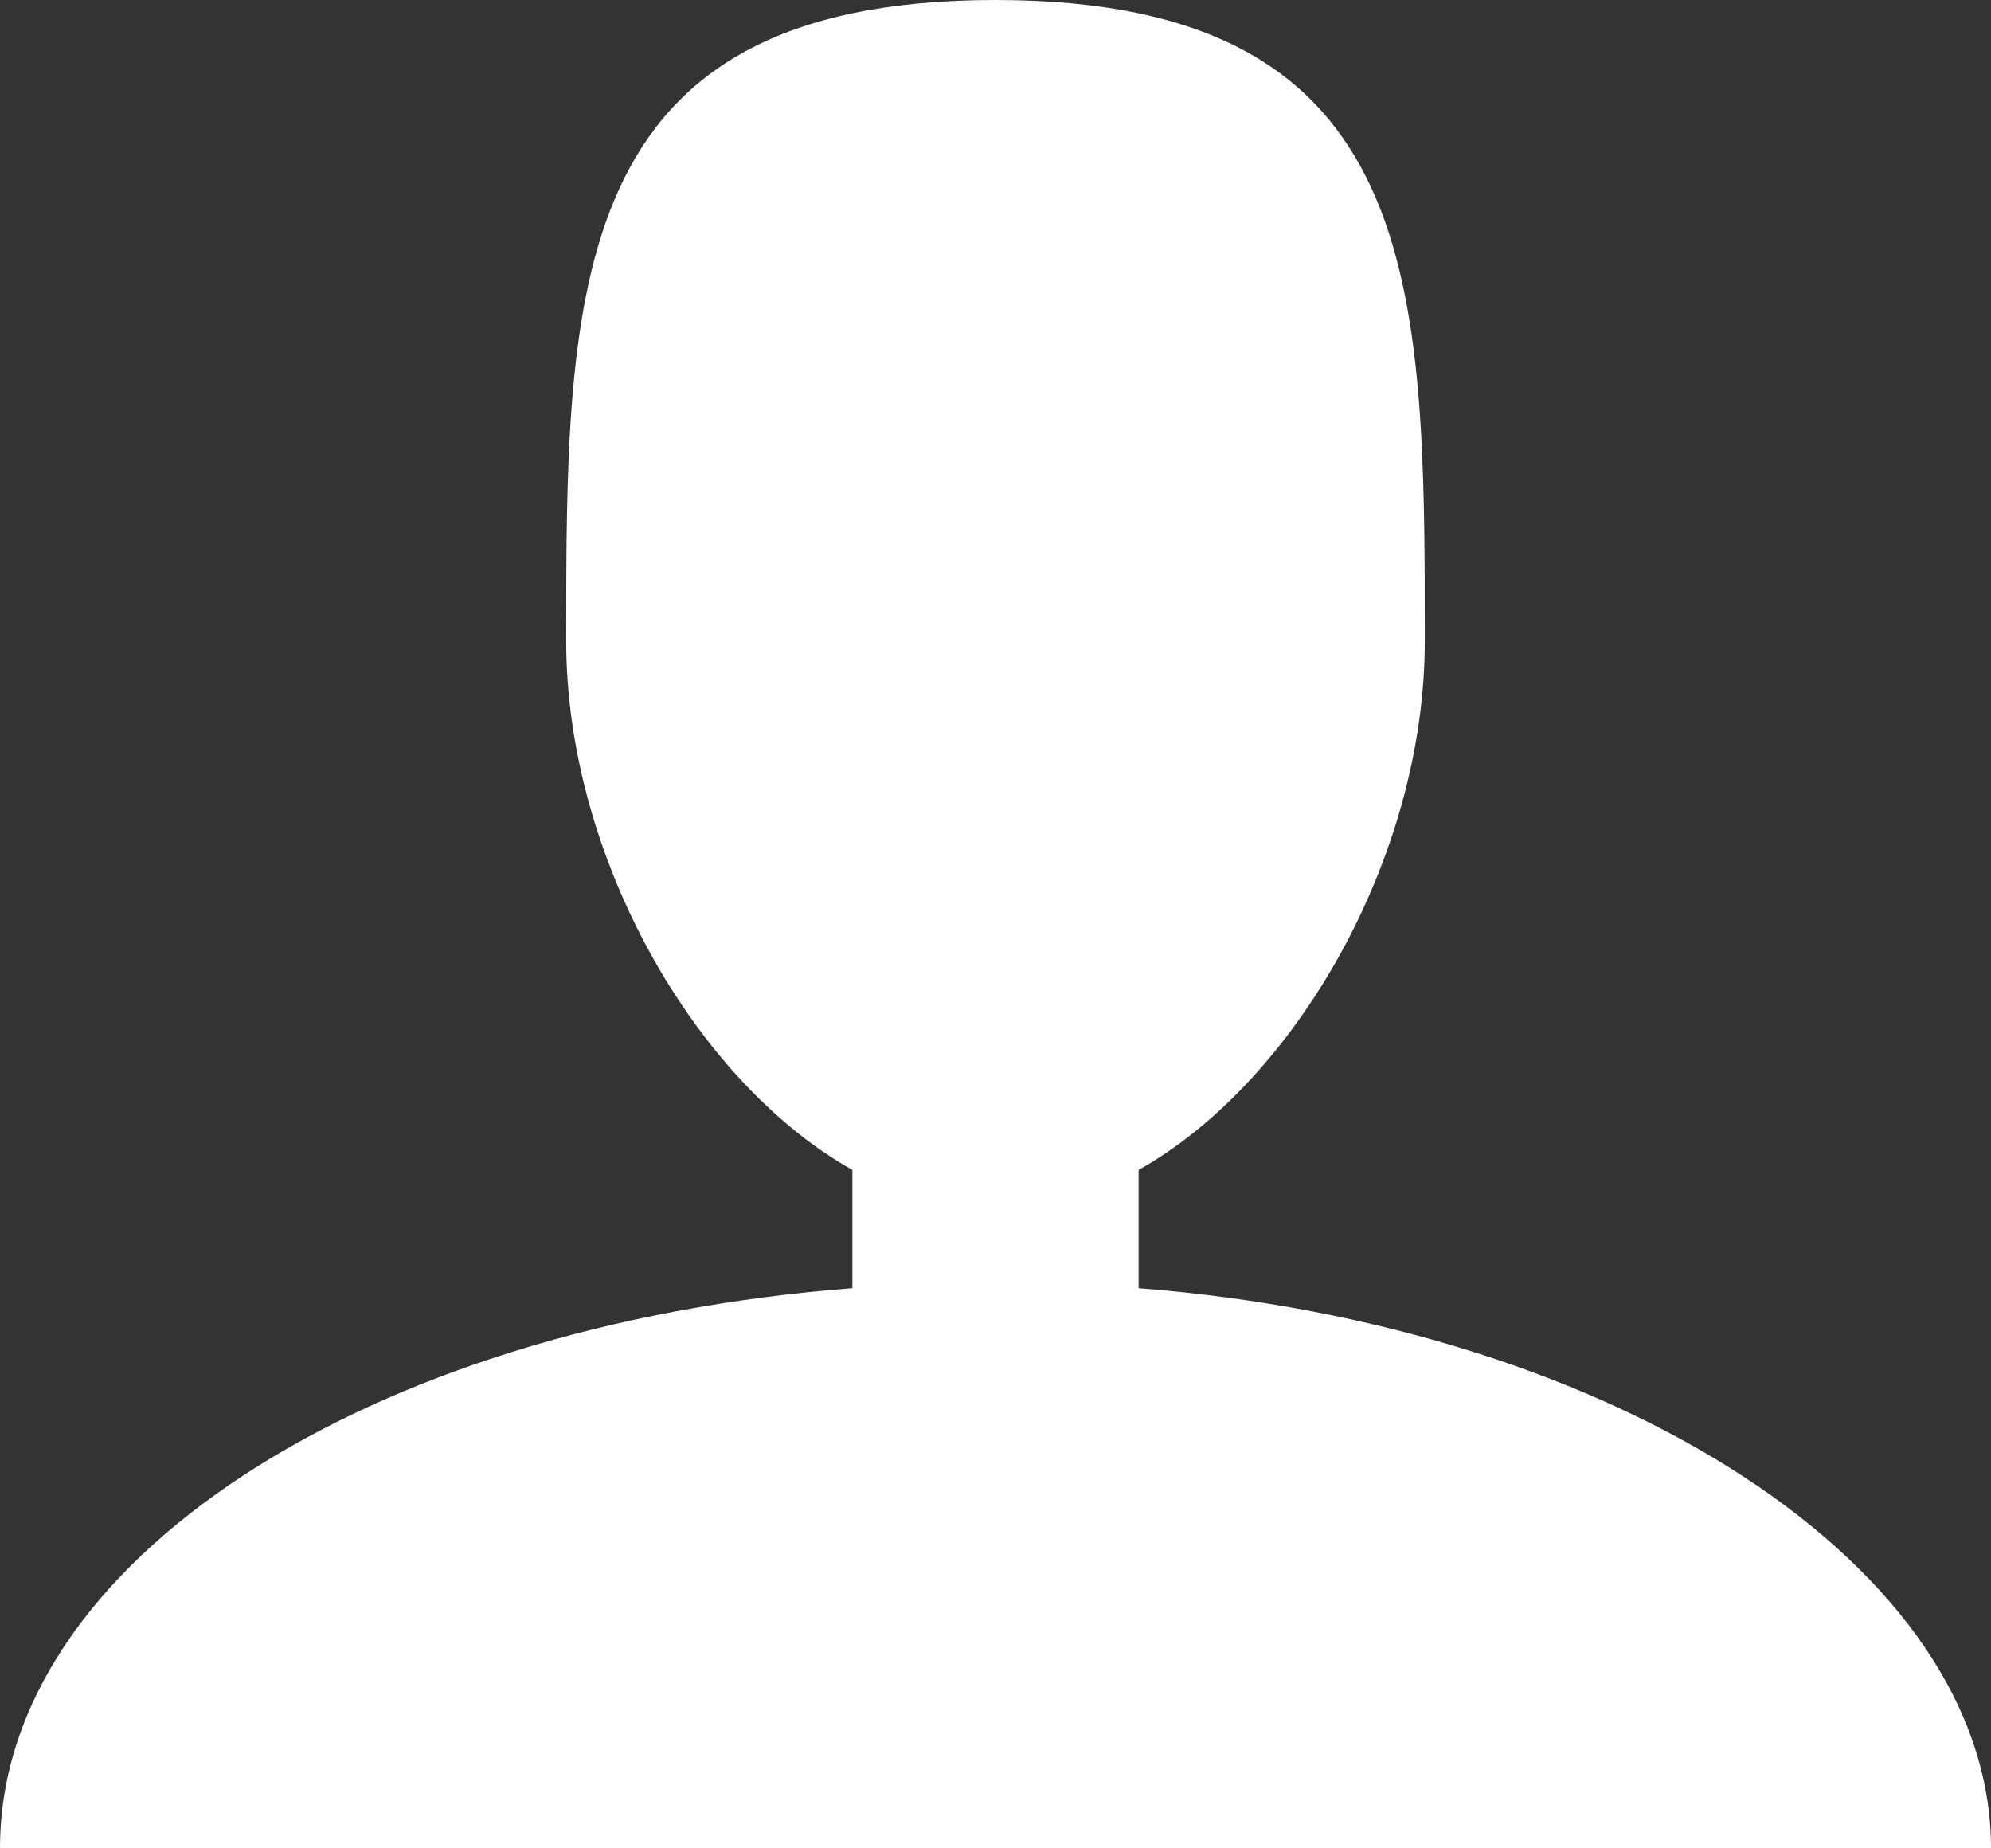 <?xml version="1.0" encoding="utf-8"?>
<!-- Generator: Adobe Illustrator 19.0.0, SVG Export Plug-In . SVG Version: 6.00 Build 0)  -->
<svg version="1.1" id="Layer_1" xmlns="http://www.w3.org/2000/svg" xmlns:xlink="http://www.w3.org/1999/xlink" x="0px" y="0px"
	 viewBox="-463.3 267.1 32 29.7" style="enable-background:new -463.3 267.1 32 29.7;" xml:space="preserve">
<rect x="-463.3" y="267.1" width="32" height="29.7" fill="#333333" stroke="none"/>
<style type="text/css">
	.st0{fill:#FFFFFF;}
</style>
<title>user</title>
<path class="st0" d="M-445,287.8v-1.9c2.5-1.4,4.6-5,4.6-8.5c0-5.7,0-10.3-6.9-10.3s-6.9,4.6-6.9,10.3c0,3.5,2.1,7.1,4.6,8.5v1.9
	c-7.8,0.6-13.7,4.4-13.7,9h32C-431.3,292.3-437.3,288.4-445,287.8z"/>
</svg>
